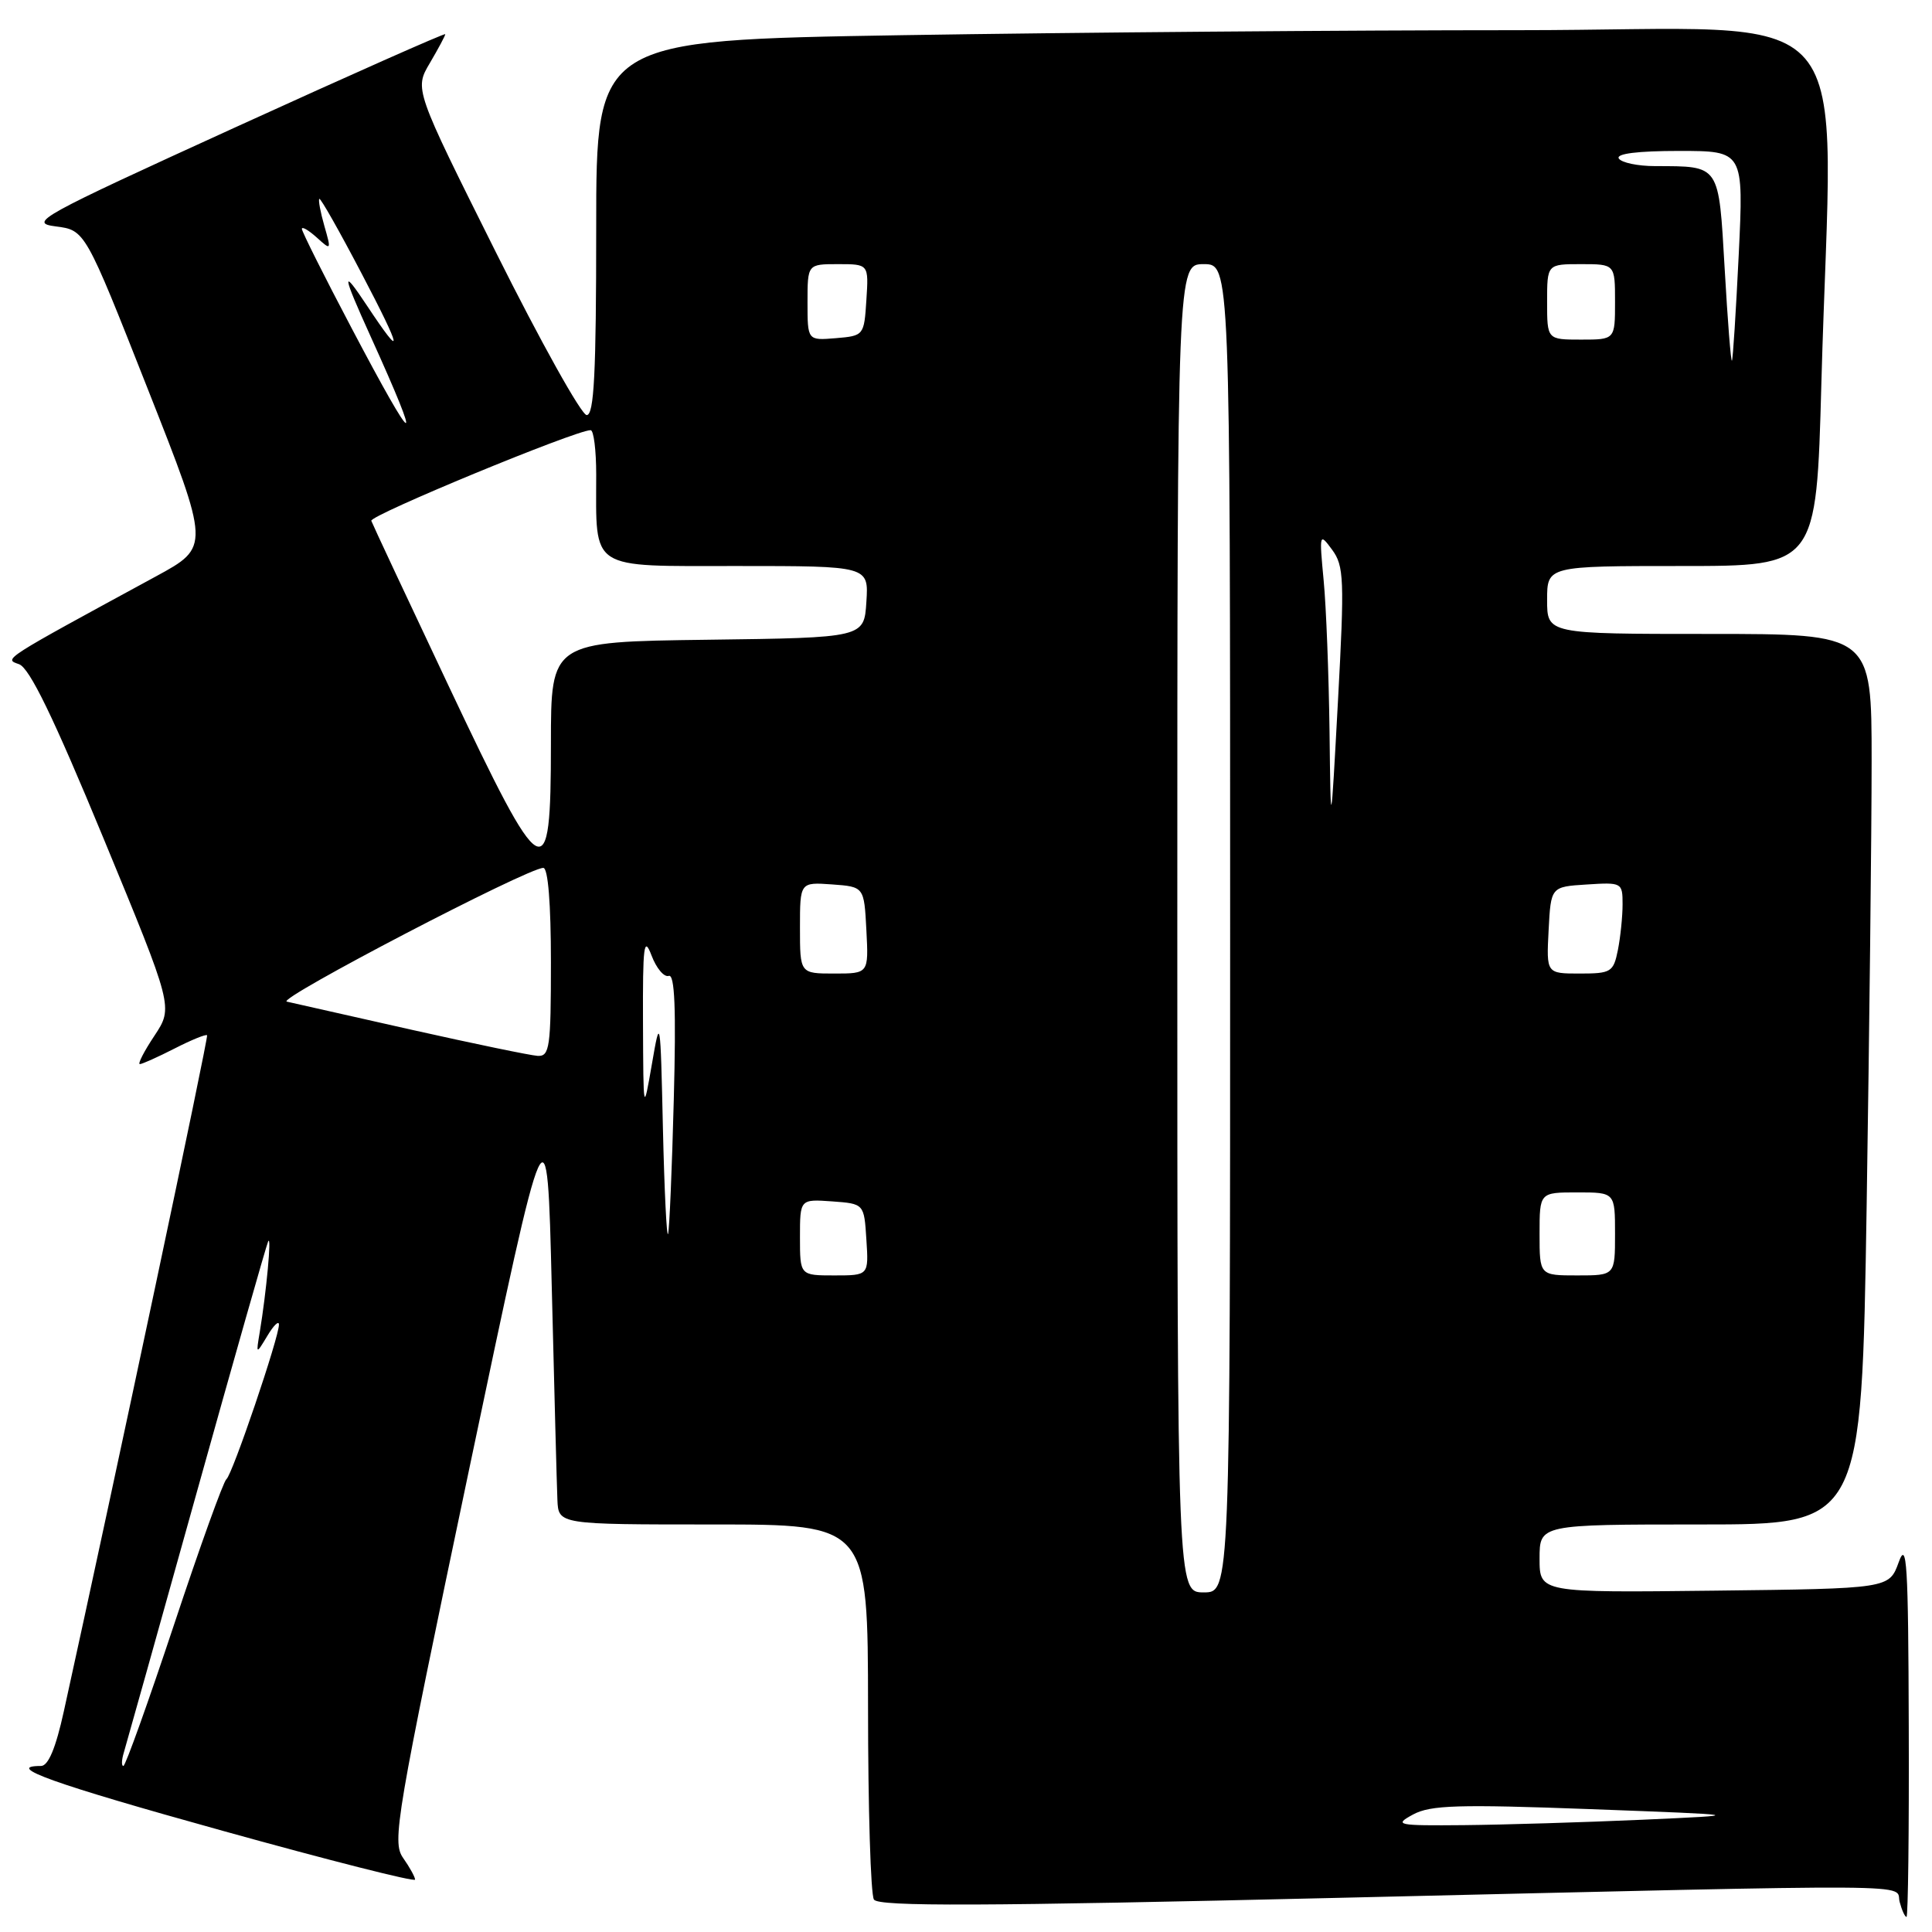 <?xml version="1.0" encoding="UTF-8" standalone="no"?>
<!DOCTYPE svg PUBLIC "-//W3C//DTD SVG 1.1//EN" "http://www.w3.org/Graphics/SVG/1.1/DTD/svg11.dtd" >
<svg xmlns="http://www.w3.org/2000/svg" xmlns:xlink="http://www.w3.org/1999/xlink" version="1.1" viewBox="0 0 256 256">
 <g >
 <path fill="currentColor"
d=" M 252.92 228.75 C 252.86 207.17 252.66 204.01 251.59 207.00 C 250.32 210.50 250.32 210.50 227.16 210.77 C 204.00 211.04 204.00 211.04 204.00 206.52 C 204.00 202.00 204.00 202.00 225.34 202.00 C 246.67 202.00 246.67 202.00 247.34 159.84 C 247.70 136.65 248.00 110.10 248.00 100.84 C 248.00 84.00 248.00 84.00 226.50 84.00 C 205.00 84.00 205.00 84.00 205.00 79.50 C 205.00 75.00 205.00 75.00 222.84 75.00 C 240.68 75.00 240.68 75.00 241.34 50.84 C 242.77 -1.58 247.56 4.00 201.16 4.00 C 178.70 4.00 142.03 4.30 119.66 4.66 C 79.00 5.33 79.00 5.33 79.00 30.16 C 79.00 49.48 78.72 55.00 77.74 55.00 C 77.05 55.00 71.63 45.28 65.70 33.41 C 54.91 11.81 54.91 11.81 56.96 8.35 C 58.08 6.44 59.00 4.73 59.00 4.53 C 59.00 4.34 46.51 9.88 31.25 16.84 C 5.10 28.77 3.72 29.53 7.39 30.00 C 11.28 30.50 11.28 30.50 19.56 51.49 C 27.84 72.47 27.84 72.47 20.67 76.37 C 0.10 87.55 0.50 87.30 2.52 88.01 C 3.91 88.49 7.08 95.03 13.71 111.07 C 22.96 133.46 22.96 133.46 20.47 137.23 C 19.09 139.30 18.22 141.00 18.53 141.00 C 18.83 141.00 20.91 140.07 23.14 138.93 C 25.37 137.79 27.31 137.00 27.44 137.18 C 27.64 137.44 15.28 195.77 8.46 226.75 C 7.39 231.63 6.40 234.00 5.43 234.00 C 0.46 234.00 7.06 236.36 29.50 242.59 C 43.52 246.49 55.00 249.40 55.00 249.06 C 55.00 248.72 54.29 247.43 53.41 246.18 C 51.92 244.05 52.47 240.86 62.16 194.71 C 72.50 145.50 72.50 145.50 73.11 170.50 C 73.45 184.25 73.78 196.96 73.86 198.75 C 74.00 202.00 74.00 202.00 94.50 202.00 C 115.00 202.00 115.00 202.00 115.02 226.25 C 115.02 239.59 115.37 251.04 115.80 251.70 C 116.39 252.64 130.04 252.59 177.53 251.47 C 257.05 249.61 251.07 249.56 251.71 252.00 C 252.00 253.10 252.41 254.00 252.62 254.00 C 252.83 254.00 252.97 242.64 252.92 228.75 Z  M 187.24 240.43 C 189.55 239.18 193.22 239.07 210.74 239.72 C 231.50 240.50 231.50 240.50 217.50 241.13 C 209.80 241.47 199.22 241.79 194.00 241.84 C 185.06 241.92 184.66 241.83 187.24 240.43 Z  M 16.40 232.25 C 16.69 231.29 21.01 215.88 26.00 198.00 C 30.99 180.12 35.28 165.05 35.53 164.50 C 36.02 163.46 35.29 171.29 34.42 176.50 C 33.92 179.50 33.92 179.50 35.43 177.00 C 36.25 175.62 36.95 174.95 36.96 175.50 C 37.02 177.07 30.78 195.44 30.00 196.00 C 29.61 196.28 26.49 204.94 23.07 215.25 C 19.64 225.56 16.62 234.00 16.35 234.00 C 16.08 234.00 16.11 233.21 16.40 232.25 Z  M 156.00 123.00 C 156.00 35.00 156.00 35.00 159.50 35.00 C 163.00 35.00 163.00 35.00 163.00 123.00 C 163.00 211.00 163.00 211.00 159.50 211.00 C 156.00 211.00 156.00 211.00 156.00 123.00 Z  M 106.00 163.94 C 106.00 158.89 106.00 158.89 110.25 159.19 C 114.50 159.50 114.50 159.50 114.80 164.25 C 115.11 169.00 115.11 169.00 110.55 169.00 C 106.00 169.00 106.00 169.00 106.00 163.94 Z  M 204.00 163.50 C 204.00 158.00 204.00 158.00 209.00 158.00 C 214.00 158.00 214.00 158.00 214.00 163.50 C 214.00 169.00 214.00 169.00 209.00 169.00 C 204.00 169.00 204.00 169.00 204.00 163.50 Z  M 87.84 149.50 C 87.51 134.73 87.48 134.60 86.38 141.00 C 85.25 147.50 85.25 147.50 85.20 135.50 C 85.16 125.26 85.32 123.95 86.33 126.60 C 86.97 128.30 88.00 129.52 88.61 129.31 C 89.41 129.03 89.60 133.66 89.28 145.71 C 89.04 154.95 88.70 162.95 88.52 163.50 C 88.34 164.05 88.03 157.75 87.84 149.50 Z  M 54.50 136.44 C 46.25 134.59 38.83 132.91 38.00 132.72 C 36.56 132.39 69.91 115.00 71.99 115.00 C 72.62 115.00 73.00 119.74 73.00 127.50 C 73.00 138.77 72.83 139.99 71.25 139.91 C 70.29 139.85 62.75 138.29 54.50 136.44 Z  M 106.00 122.94 C 106.00 116.89 106.00 116.89 110.25 117.19 C 114.50 117.50 114.50 117.50 114.80 123.25 C 115.10 129.00 115.10 129.00 110.55 129.00 C 106.00 129.00 106.00 129.00 106.00 122.94 Z  M 205.20 123.25 C 205.50 117.50 205.50 117.50 210.25 117.20 C 214.91 116.90 215.00 116.95 215.00 119.82 C 215.00 121.43 214.72 124.16 214.38 125.88 C 213.79 128.81 213.48 129.00 209.33 129.00 C 204.90 129.00 204.90 129.00 205.20 123.25 Z  M 59.46 90.92 C 53.98 79.32 49.36 69.46 49.20 69.01 C 48.94 68.30 76.28 57.00 78.26 57.00 C 78.67 57.00 79.00 59.64 79.00 62.88 C 79.00 75.72 77.89 75.00 97.68 75.00 C 115.11 75.00 115.11 75.00 114.80 79.75 C 114.50 84.50 114.50 84.50 93.75 84.77 C 73.00 85.04 73.00 85.04 73.00 98.52 C 73.00 118.10 72.05 117.56 59.46 90.92 Z  M 176.17 96.90 C 176.07 89.41 175.73 80.41 175.39 76.90 C 174.80 70.66 174.83 70.56 176.51 72.84 C 178.09 74.98 178.16 76.76 177.29 92.84 C 176.33 110.50 176.33 110.50 176.17 96.90 Z  M 46.59 43.48 C 42.96 36.60 40.00 30.68 40.00 30.33 C 40.00 29.98 40.88 30.49 41.97 31.47 C 43.89 33.21 43.91 33.18 42.98 29.94 C 42.46 28.12 42.16 26.51 42.31 26.35 C 42.47 26.20 45.00 30.67 47.94 36.29 C 53.32 46.55 53.54 47.91 48.64 40.52 C 45.21 35.35 45.31 36.20 49.10 44.56 C 56.23 60.28 55.19 59.83 46.59 43.48 Z  M 228.53 35.64 C 227.72 21.67 227.97 22.04 219.31 22.01 C 217.00 22.01 214.84 21.55 214.50 21.00 C 214.11 20.36 217.00 20.00 222.47 20.00 C 231.05 20.00 231.05 20.00 230.39 33.75 C 230.02 41.31 229.62 47.63 229.49 47.79 C 229.35 47.96 228.92 42.48 228.53 35.64 Z  M 107.00 40.06 C 107.00 35.00 107.00 35.00 111.05 35.00 C 115.11 35.00 115.11 35.00 114.80 39.75 C 114.50 44.45 114.46 44.50 110.75 44.81 C 107.00 45.12 107.00 45.12 107.00 40.06 Z  M 205.00 40.00 C 205.00 35.00 205.00 35.00 209.50 35.00 C 214.00 35.00 214.00 35.00 214.00 40.00 C 214.00 45.00 214.00 45.00 209.50 45.00 C 205.00 45.00 205.00 45.00 205.00 40.00 Z "/>
</g>
</svg>